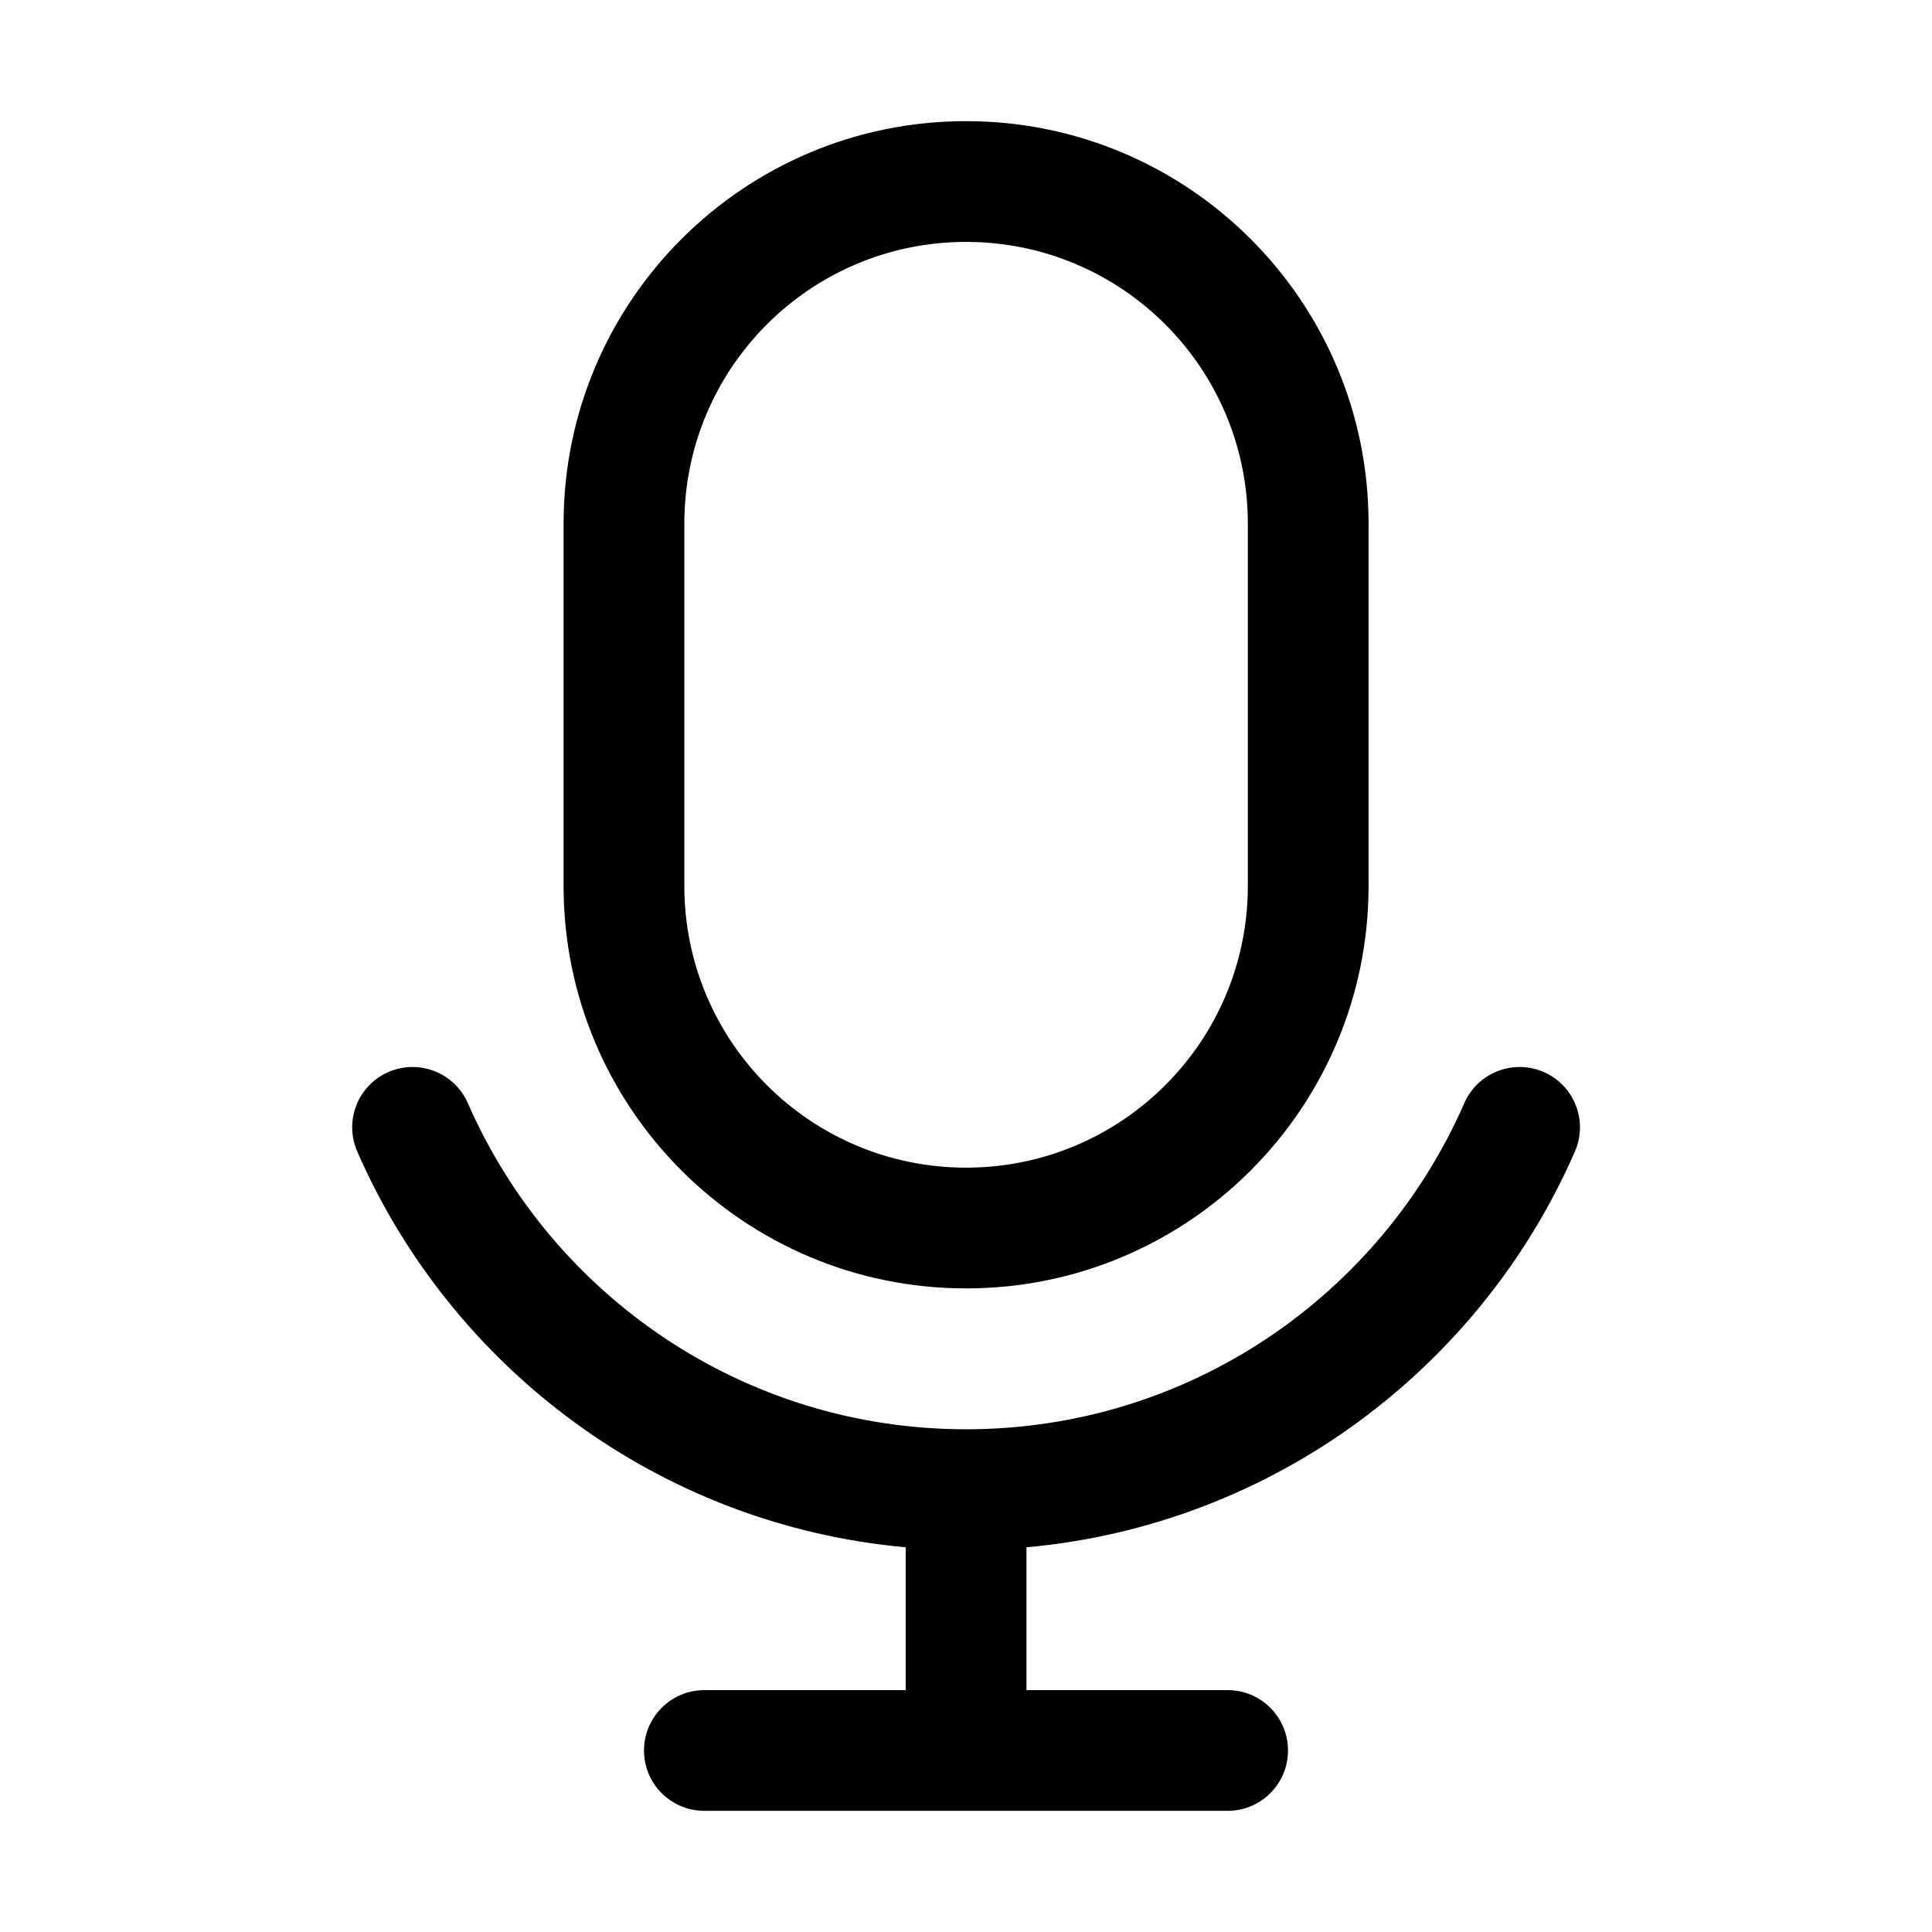 <svg
  width="24"
  height="24"
  viewBox="0 0 24 24"
  fill="none"
  xmlns="http://www.w3.org/2000/svg"
  data-fui-icon="true"
>
  <path
    fill-rule="evenodd"
    clip-rule="evenodd"
    d="M12.001 1.505C9.24 1.505 7.001 3.743 7.001 6.505V11.005C7.001 13.766 9.24 16.005 12.001 16.005C14.762 16.005 17.001 13.766 17.001 11.005V6.505C17.001 3.743 14.762 1.505 12.001 1.505ZM8.501 6.505C8.501 4.572 10.068 3.005 12.001 3.005C13.934 3.005 15.501 4.572 15.501 6.505V11.005C15.501 12.938 13.934 14.505 12.001 14.505C10.068 14.505 8.501 12.938 8.501 11.005V6.505Z"
    fill="currentColor"
  />
  <path
    d="M5.812 13.704C5.646 13.325 5.204 13.152 4.825 13.317C4.445 13.483 4.272 13.925 4.438 14.305C5.615 17 8.192 18.945 11.251 19.221V20.995H8.75C8.336 20.995 8 21.331 8 21.745C8 22.16 8.336 22.495 8.75 22.495H15.25C15.664 22.495 16 22.16 16 21.745C16 21.331 15.664 20.995 15.25 20.995H12.751V19.221C15.81 18.945 18.387 17 19.564 14.305C19.73 13.925 19.557 13.483 19.177 13.317C18.798 13.152 18.355 13.325 18.19 13.704C17.147 16.09 14.768 17.755 12.001 17.755C9.234 17.755 6.855 16.09 5.812 13.704Z"
    fill="currentColor"
  />
</svg>
